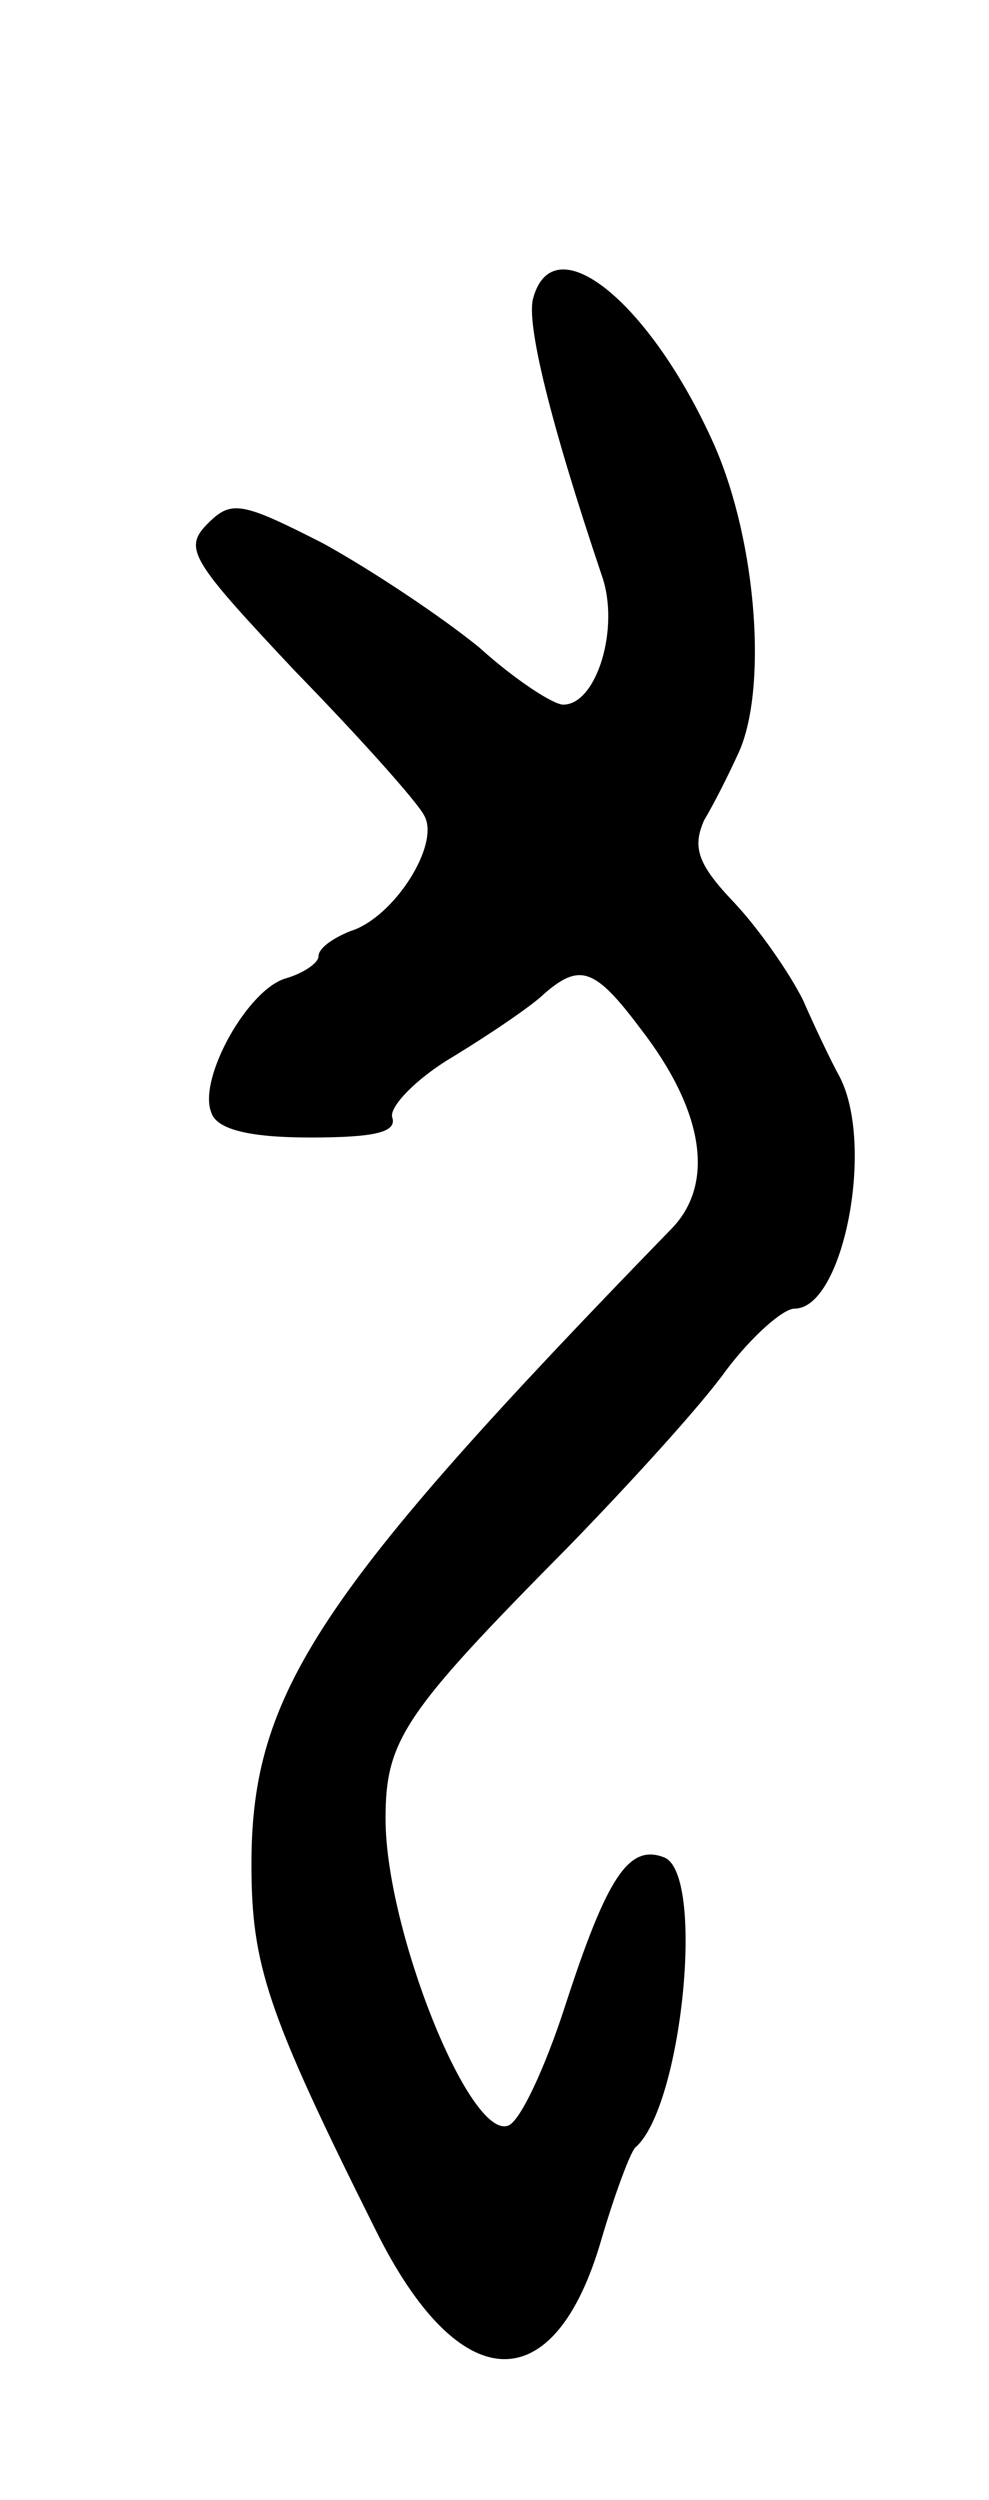 <svg version="1.0" xmlns="http://www.w3.org/2000/svg"
 width="59pt" height="149pt" viewBox="0 0 59 149"
 preserveAspectRatio="xMidYMid meet">
<g transform="translate(0,149) scale(0.1,-0.1)"
fill="#000000" stroke="none">
<path d="M318 1312 c-4 -15 10 -73 41 -165 11 -31 -3 -77 -23 -77 -6 0 -29 15
-50 34 -22 18 -64 46 -93 62 -49 25 -55 26 -69 12 -15 -15 -10 -22 52 -88 38
-39 73 -78 77 -86 10 -17 -18 -61 -44 -69 -10 -4 -19 -10 -19 -15 0 -4 -9 -10
-19 -13 -23 -6 -53 -60 -45 -80 3 -10 22 -15 59 -15 38 0 52 3 49 12 -2 6 14
23 36 36 23 14 48 31 55 38 21 18 30 15 57 -21 38 -49 45 -93 18 -120 -210
-216 -250 -276 -250 -378 0 -60 9 -88 74 -218 50 -101 107 -103 135 -5 8 27
17 51 20 54 28 24 42 164 17 173 -21 8 -34 -12 -59 -89 -12 -37 -27 -69 -34
-71 -23 -8 -73 117 -73 183 0 47 11 63 109 162 36 37 79 84 94 105 15 20 34
37 41 37 29 0 48 97 27 138 -5 9 -15 30 -22 46 -8 16 -26 42 -41 58 -22 23
-25 33 -18 49 6 10 15 28 20 39 18 37 12 126 -14 185 -38 85 -96 132 -108 87z"/>
</g>
</svg>
